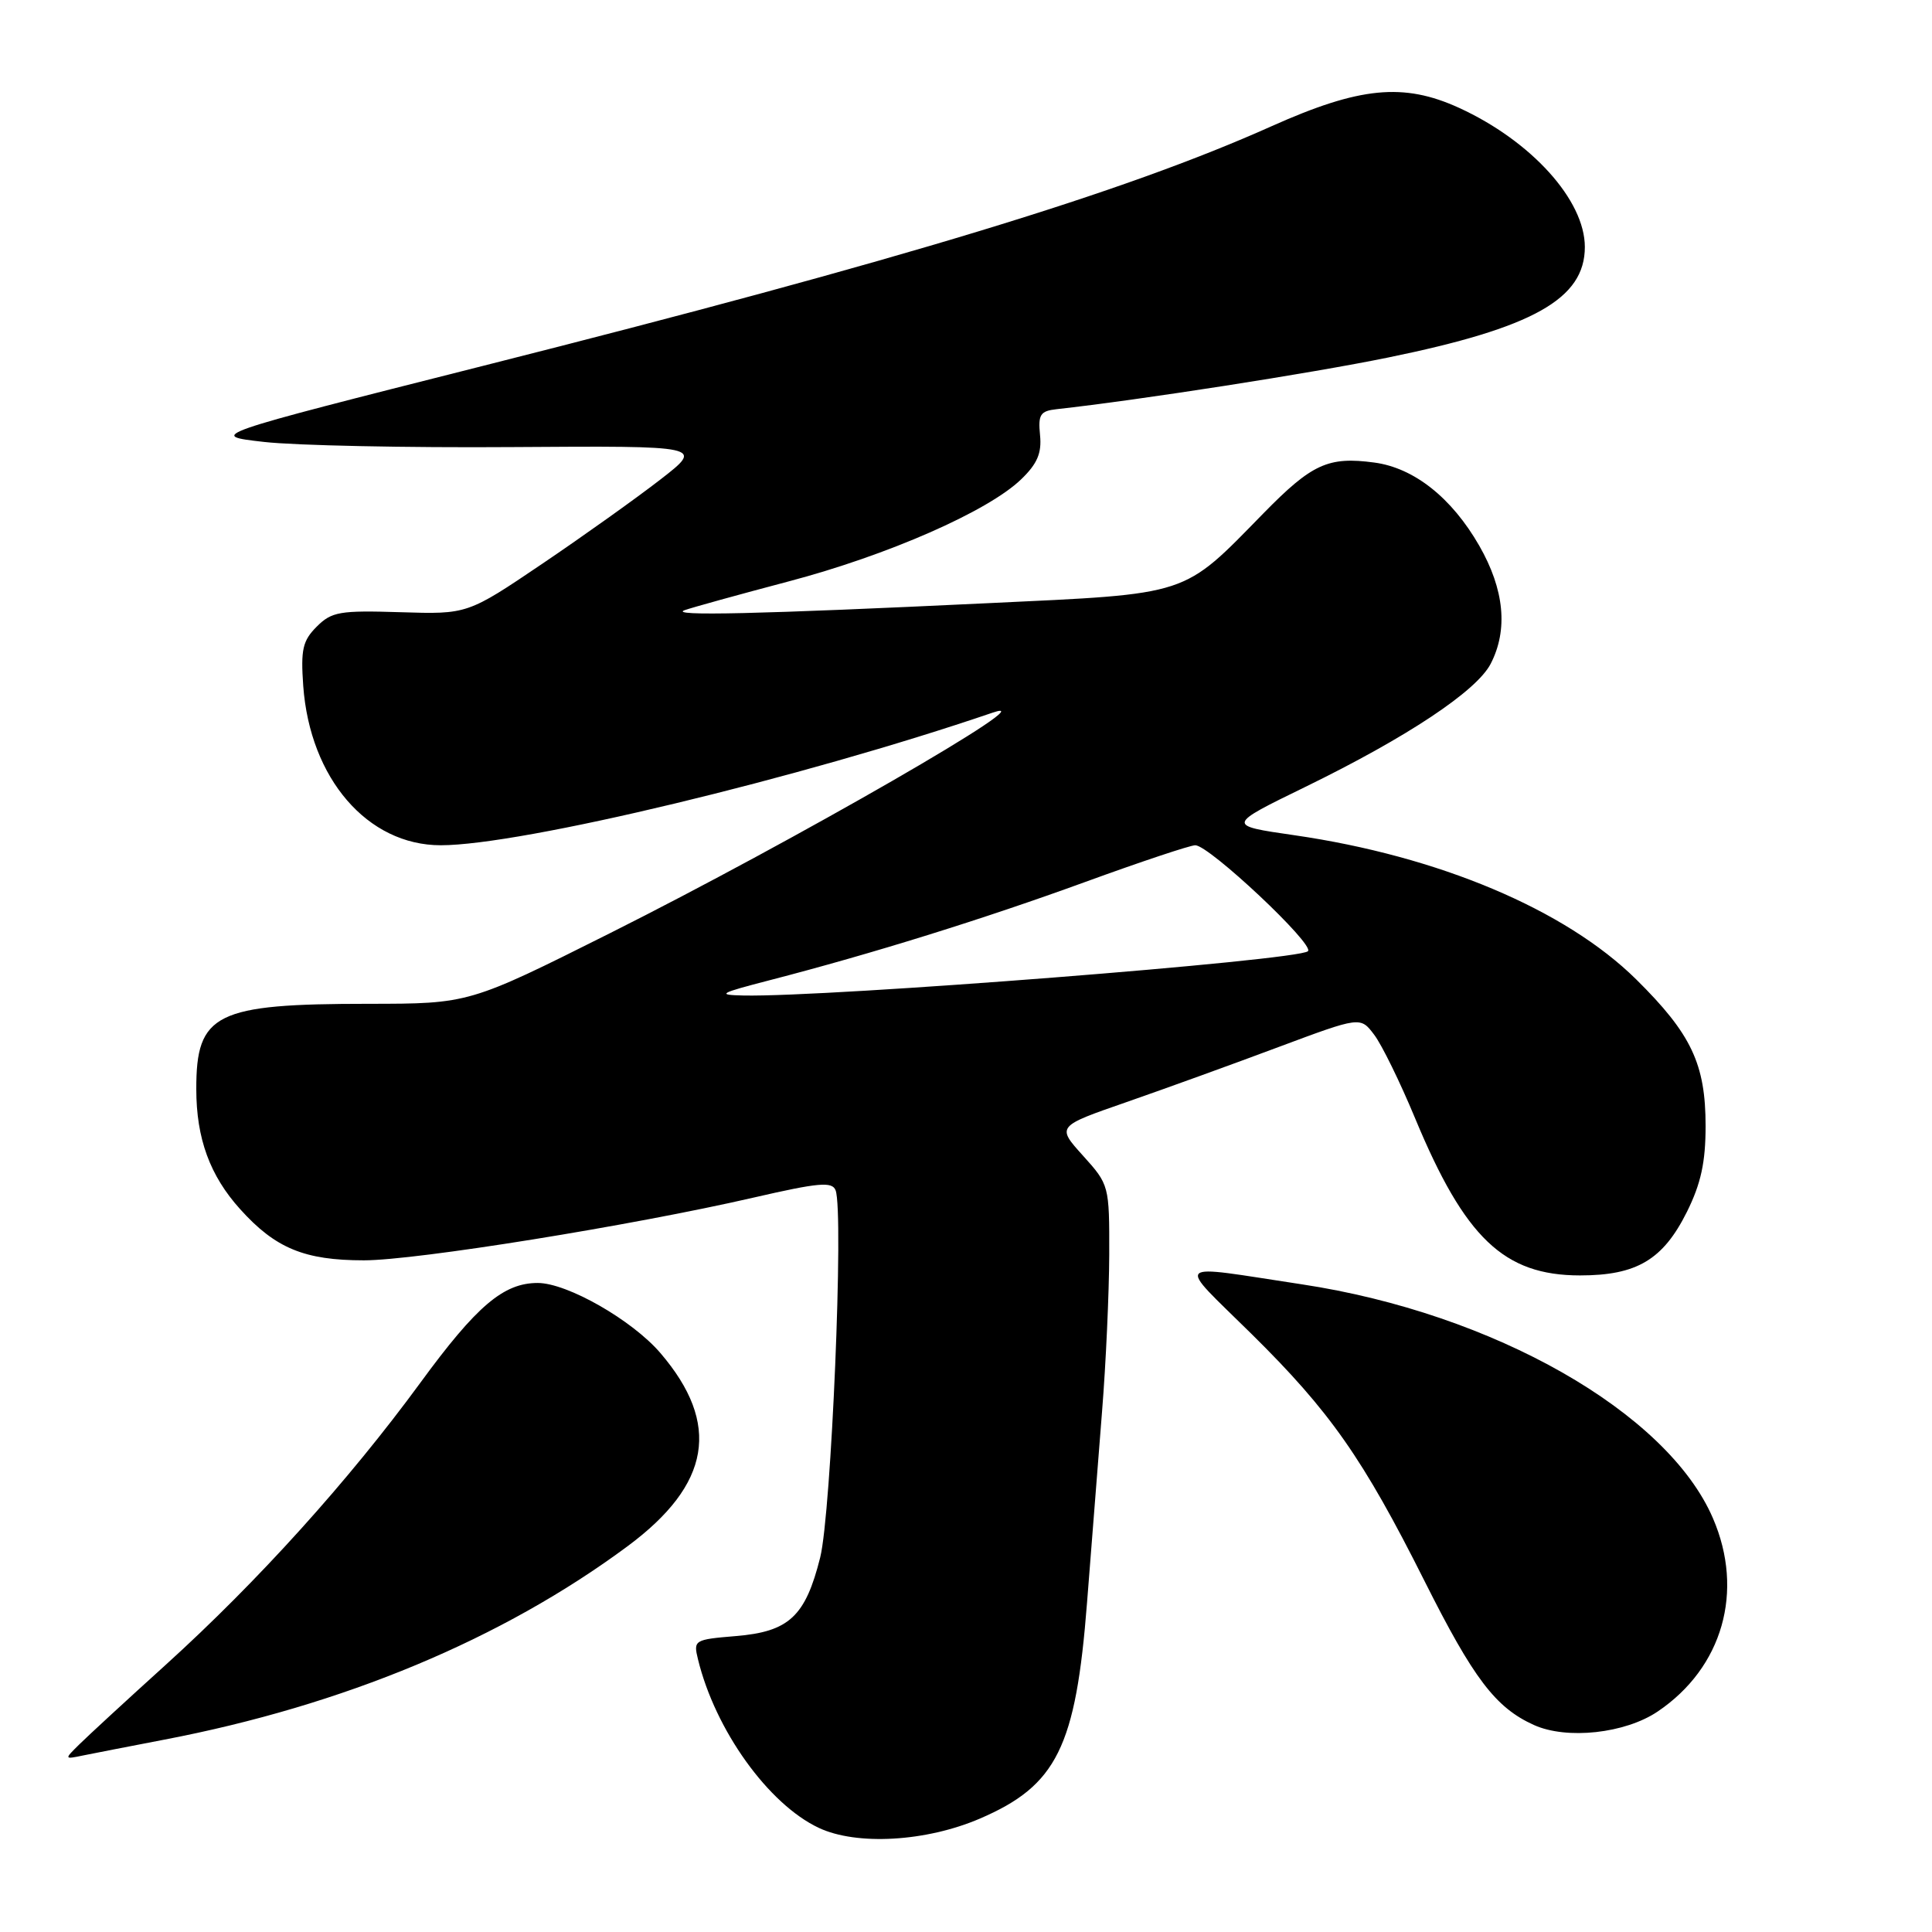 <?xml version="1.0" encoding="UTF-8" standalone="no"?>
<!DOCTYPE svg PUBLIC "-//W3C//DTD SVG 1.1//EN" "http://www.w3.org/Graphics/SVG/1.1/DTD/svg11.dtd" >
<svg xmlns="http://www.w3.org/2000/svg" xmlns:xlink="http://www.w3.org/1999/xlink" version="1.1" viewBox="0 0 256 256">
 <g >
 <path fill="currentColor"
d=" M 129.85 240.97 C 140.03 236.59 142.55 231.51 144.04 212.33 C 144.63 204.72 145.53 193.32 146.03 187.00 C 146.54 180.68 146.96 171.34 146.98 166.25 C 147.00 157.07 146.97 156.98 143.50 153.13 C 140.00 149.25 140.00 149.25 149.25 146.04 C 154.34 144.27 163.40 140.99 169.38 138.75 C 180.26 134.69 180.26 134.69 182.08 137.10 C 183.09 138.42 185.53 143.41 187.51 148.18 C 194.11 164.06 199.28 168.99 209.35 169.00 C 216.88 169.00 220.36 166.93 223.53 160.57 C 225.38 156.84 226.00 154.01 226.00 149.20 C 226.00 140.98 224.11 137.00 216.81 129.78 C 207.43 120.52 190.63 113.44 171.50 110.67 C 162.50 109.37 162.50 109.37 173.00 104.25 C 186.46 97.68 195.65 91.57 197.52 87.96 C 199.85 83.45 199.34 78.12 196.01 72.31 C 192.36 65.95 187.36 61.99 182.10 61.29 C 175.99 60.47 173.84 61.46 167.43 68.00 C 156.60 79.07 157.87 78.65 131.00 79.92 C 100.38 81.38 88.53 81.65 90.72 80.85 C 91.70 80.50 97.88 78.79 104.46 77.05 C 117.60 73.59 130.94 67.74 135.31 63.51 C 137.45 61.45 138.05 60.04 137.81 57.65 C 137.54 54.93 137.84 54.46 140.00 54.22 C 151.11 52.99 173.69 49.47 183.90 47.38 C 203.17 43.44 210.00 39.60 210.00 32.73 C 210.00 26.52 202.91 18.68 193.33 14.29 C 185.98 10.93 180.17 11.50 168.50 16.72 C 148.84 25.53 119.39 34.48 64.00 48.48 C 27.50 57.71 27.50 57.71 35.00 58.56 C 39.12 59.03 53.92 59.34 67.88 59.24 C 93.26 59.07 93.26 59.07 87.53 63.52 C 84.37 65.97 77.33 71.00 71.87 74.69 C 61.94 81.40 61.94 81.40 53.05 81.12 C 45.03 80.87 43.95 81.05 41.97 83.03 C 40.10 84.90 39.84 86.07 40.18 90.88 C 41.07 103.16 48.70 112.00 58.40 112.00 C 69.08 112.00 106.12 103.10 131.53 94.43 C 139.32 91.78 105.21 111.43 80.83 123.65 C 62.16 133.00 62.16 133.00 48.83 133.01 C 28.55 133.01 25.99 134.28 26.01 144.32 C 26.01 150.86 27.82 155.79 31.82 160.22 C 36.49 165.41 40.35 167.00 48.22 167.00 C 55.15 167.00 83.71 162.40 99.84 158.69 C 108.49 156.70 110.27 156.54 110.72 157.72 C 111.83 160.61 110.15 200.47 108.68 206.37 C 106.72 214.19 104.55 216.21 97.48 216.79 C 91.99 217.25 91.86 217.32 92.49 219.88 C 94.77 229.24 101.80 239.05 108.49 242.20 C 113.53 244.57 122.71 244.04 129.85 240.97 Z  M 21.73 230.52 C 45.52 225.97 66.56 217.19 83.16 204.88 C 94.19 196.70 95.55 188.68 87.51 179.29 C 83.77 174.92 75.16 170.00 71.25 170.00 C 66.72 170.00 63.16 173.02 55.70 183.22 C 46.19 196.21 34.18 209.52 22.00 220.56 C 16.77 225.29 11.60 230.06 10.50 231.15 C 8.50 233.12 8.50 233.13 11.00 232.61 C 12.38 232.33 17.20 231.39 21.73 230.52 Z  M 219.66 226.78 C 228.26 220.97 231.15 210.86 226.98 201.19 C 220.94 187.14 197.89 174.02 172.50 170.18 C 155.07 167.54 155.78 166.84 165.81 176.73 C 176.25 187.03 180.59 193.22 188.76 209.50 C 195.25 222.43 198.16 226.27 203.25 228.57 C 207.61 230.54 215.34 229.70 219.66 226.78 Z  M 102.00 129.88 C 115.53 126.38 130.28 121.79 143.84 116.85 C 151.17 114.18 157.71 112.00 158.38 112.00 C 160.22 112.00 174.24 125.17 173.31 126.04 C 172.00 127.27 109.74 132.15 98.50 131.91 C 94.92 131.83 95.28 131.62 102.00 129.88 Z "/>
</g>
</svg>